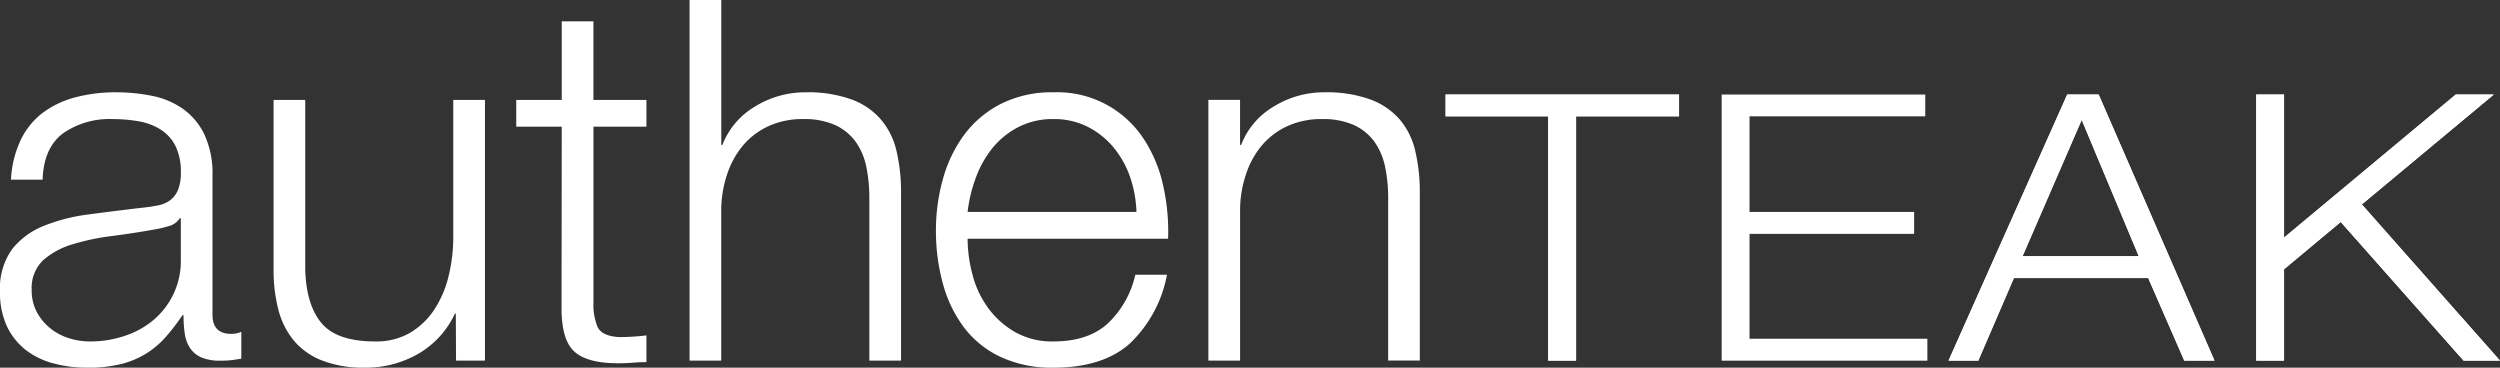 <svg xmlns="http://www.w3.org/2000/svg" width="353.895" height="52.049" viewBox="0 0 353.895 52.049">
  <rect x="0" y="0" width="353.895" height="52.049" fill="#333333" stroke="none"/>
  <g id="Group_132" data-name="Group 132" transform="translate(-103.312 -69.298)" fill="#ffffff">
    <path id="Path_1" data-name="Path 1" d="M106.223,91.057a10.573,10.573,0,0,1,3.1-3.859,13.3,13.3,0,0,1,4.619-2.212,22.313,22.313,0,0,1,5.864-.721,25.758,25.758,0,0,1,4.861.466,11.706,11.706,0,0,1,4.367,1.756,9.565,9.565,0,0,1,3.146,3.608,13.1,13.1,0,0,1,1.211,6.043v19.6q0,2.722,2.65,2.723a3.473,3.473,0,0,0,1.433-.291v3.8q-.8.139-1.4.21a13.3,13.3,0,0,1-1.54.074,6.7,6.7,0,0,1-2.736-.466,3.736,3.736,0,0,1-1.587-1.323,4.94,4.94,0,0,1-.744-2.04,17.886,17.886,0,0,1-.176-2.614h-.142A31.183,31.183,0,0,1,126.685,119a12.3,12.3,0,0,1-2.8,2.319,12.592,12.592,0,0,1-3.5,1.43,19.236,19.236,0,0,1-4.693.5,18.326,18.326,0,0,1-4.827-.613,11.011,11.011,0,0,1-3.942-1.925,9.3,9.3,0,0,1-2.649-3.362,11.245,11.245,0,0,1-.962-4.835,9.559,9.559,0,0,1,1.716-6.045,10.83,10.83,0,0,1,4.541-3.319,25.586,25.586,0,0,1,6.36-1.608q3.54-.47,7.191-.9c.95-.091,1.785-.215,2.5-.356a4.261,4.261,0,0,0,1.788-.751,3.5,3.5,0,0,0,1.105-1.468,6.325,6.325,0,0,0,.4-2.436,8.28,8.28,0,0,0-.751-3.749,5.912,5.912,0,0,0-2.082-2.325A8.46,8.46,0,0,0,123,88.38a20.973,20.973,0,0,0-3.765-.322,11.446,11.446,0,0,0-7.026,2.037q-2.716,2.047-2.865,6.54h-4.48a14.862,14.862,0,0,1,1.36-5.578m22.544,11.025a2.61,2.61,0,0,1-1.648,1.144,15.108,15.108,0,0,1-2.142.492c-1.913.344-3.882.64-5.905.9a32.66,32.66,0,0,0-5.55,1.182,10.906,10.906,0,0,0-4.116,2.25,5.4,5.4,0,0,0-1.608,4.189,6.5,6.5,0,0,0,.677,3.04,7.4,7.4,0,0,0,1.826,2.285,7.827,7.827,0,0,0,2.651,1.47,9.763,9.763,0,0,0,3.078.5,15.386,15.386,0,0,0,4.936-.788,12.147,12.147,0,0,0,4.115-2.287,10.885,10.885,0,0,0,3.829-8.521v-5.853Z" transform="translate(0 -1.901)"/>
    <path id="Path_2" data-name="Path 2" d="M173.5,122.4l-.031-6.651h-.123a12.827,12.827,0,0,1-5.181,5.682,14.851,14.851,0,0,1-7.55,1.97,16.24,16.24,0,0,1-5.973-.975,9.9,9.9,0,0,1-4-2.741,11.158,11.158,0,0,1-2.257-4.361,22.245,22.245,0,0,1-.712-5.868V85.5h4.48V109.53q.147,5.013,2.323,7.585t7.558,2.574a9.521,9.521,0,0,0,5-1.248,10.685,10.685,0,0,0,3.434-3.328,15.1,15.1,0,0,0,2-4.761,23.38,23.38,0,0,0,.643-5.462V85.5h4.484V122.4Z" transform="translate(-5.633 -2.057)"/>
    <path id="Path_3" data-name="Path 3" d="M205.452,83.88v3.792h-7.5v24.913a8.19,8.19,0,0,0,.6,3.47c.409.839,1.418,1.305,3.041,1.4a31.592,31.592,0,0,0,3.857-.24V121q-1,0-2,.084c-.668.058-1.34.076-2,.076q-4.507,0-6.3-1.749t-1.714-6.477l.027-25.266h-6.441V83.88h6.441V72.76h4.484V83.88Z" transform="translate(-10.632 -0.44)"/>
    <path id="Path_4" data-name="Path 4" d="M219.618,69.3V89.814h.154a10.853,10.853,0,0,1,4.573-5.407,13.463,13.463,0,0,1,7.215-2.042,18.15,18.15,0,0,1,6.466,1A10.055,10.055,0,0,1,242.2,86.2a10.417,10.417,0,0,1,2.217,4.461,25.291,25.291,0,0,1,.647,5.937v23.747h-4.488V97.311a21.437,21.437,0,0,0-.43-4.4,9.3,9.3,0,0,0-1.5-3.536,7.457,7.457,0,0,0-2.9-2.371,10.756,10.756,0,0,0-4.544-.85,11.468,11.468,0,0,0-4.828.97,10.415,10.415,0,0,0-3.576,2.638,12.328,12.328,0,0,0-2.289,4.013,16.31,16.31,0,0,0-.9,5.036v21.53h-4.485V69.3Z" transform="translate(-14.201)"/>
    <path id="Path_5" data-name="Path 5" d="M260.242,110.049a13.732,13.732,0,0,0,2.173,4.677,12.205,12.205,0,0,0,3.795,3.441,10.566,10.566,0,0,0,5.5,1.365q4.934,0,7.723-2.572a13.6,13.6,0,0,0,3.867-6.868h4.48a18.014,18.014,0,0,1-5.249,9.726q-3.825,3.427-10.821,3.43a17.066,17.066,0,0,1-7.531-1.547A13.805,13.805,0,0,1,259,117.487a18.183,18.183,0,0,1-2.963-6.219,28.108,28.108,0,0,1-.963-7.471,26.728,26.728,0,0,1,.963-7.162A19.167,19.167,0,0,1,259,90.381a14.917,14.917,0,0,1,5.18-4.431,15.968,15.968,0,0,1,7.538-1.684A14.6,14.6,0,0,1,284.4,90.734a19.553,19.553,0,0,1,2.822,6.652,29.454,29.454,0,0,1,.714,7.606H259.558a19.944,19.944,0,0,0,.684,5.057m22.32-13.786a13.673,13.673,0,0,0-2.327-4.174,11.489,11.489,0,0,0-3.65-2.924,10.4,10.4,0,0,0-4.863-1.109,10.556,10.556,0,0,0-4.936,1.109,11.583,11.583,0,0,0-3.654,2.924,14.535,14.535,0,0,0-2.39,4.218,20.311,20.311,0,0,0-1.183,4.893h23.9a16.6,16.6,0,0,0-.9-4.938" transform="translate(-19.273 -1.901)"/>
    <path id="Path_6" data-name="Path 6" d="M303.736,85.337v6.376h.157a10.717,10.717,0,0,1,4.568-5.406,13.454,13.454,0,0,1,7.215-2.041,18.124,18.124,0,0,1,6.462,1,10.1,10.1,0,0,1,4.183,2.829,10.5,10.5,0,0,1,2.212,4.461,25.292,25.292,0,0,1,.647,5.937v23.747H324.7V99.212a21.265,21.265,0,0,0-.432-4.4,9.468,9.468,0,0,0-1.5-3.535,7.5,7.5,0,0,0-2.9-2.371,10.731,10.731,0,0,0-4.54-.85,11.448,11.448,0,0,0-4.826.97,10.394,10.394,0,0,0-3.577,2.638,12.118,12.118,0,0,0-2.284,4.013,15.987,15.987,0,0,0-.9,5.035v21.531H299.25V85.337Z" transform="translate(-24.883 -1.901)"/>
    <path id="Path_7" data-name="Path 7" d="M370.762,84.629v3.088H356.188v34.575h-3.946V87.717H337.716V84.629Z" transform="translate(-29.768 -1.947)"/>
    <path id="Path_8" data-name="Path 8" d="M370.762,84.629v3.088H356.188v34.575h-3.946V87.717H337.716V84.629Z" transform="translate(-29.768 -1.947)"/>
    <path id="Path_9" data-name="Path 9" d="M411.3,84.629v3.088H386.426v13.532h23.3v3.1h-23.3v14.848H411.6v3.1H382.481V84.629Z" transform="translate(-35.453 -1.947)"/>
    <path id="Path_10" data-name="Path 10" d="M440.519,84.627l16.393,37.663h-4.275l-5.1-11.68H428.519l-5.037,11.68h-4.214l16.8-37.663Zm5.678,22.885-8.078-19.3-8.372,19.3Z" transform="translate(-40.125 -1.947)"/>
    <path id="Path_11" data-name="Path 11" d="M440.519,84.627l16.393,37.663h-4.275l-5.1-11.68H428.519l-5.037,11.68h-4.214l16.8-37.663Zm5.678,22.885-8.078-19.3-8.372,19.3Z" transform="translate(-40.125 -1.947)"/>
    <path id="Path_12" data-name="Path 12" d="M473.1,84.629v20.248l24.3-20.248h5.386l-18.676,15.553,19.556,22.11h-5.157l-17.387-19.626-8.022,6.695v12.931h-3.941V84.629Z" transform="translate(-46.461 -1.947)"/>
    <path id="Path_13" data-name="Path 13" d="M473.1,84.629v20.248l24.3-20.248h5.386l-18.676,15.553,19.556,22.11h-5.157l-17.387-19.626-8.022,6.695v12.931h-3.941V84.629Z" transform="translate(-46.461 -1.947)"/>
  </g>
</svg>
